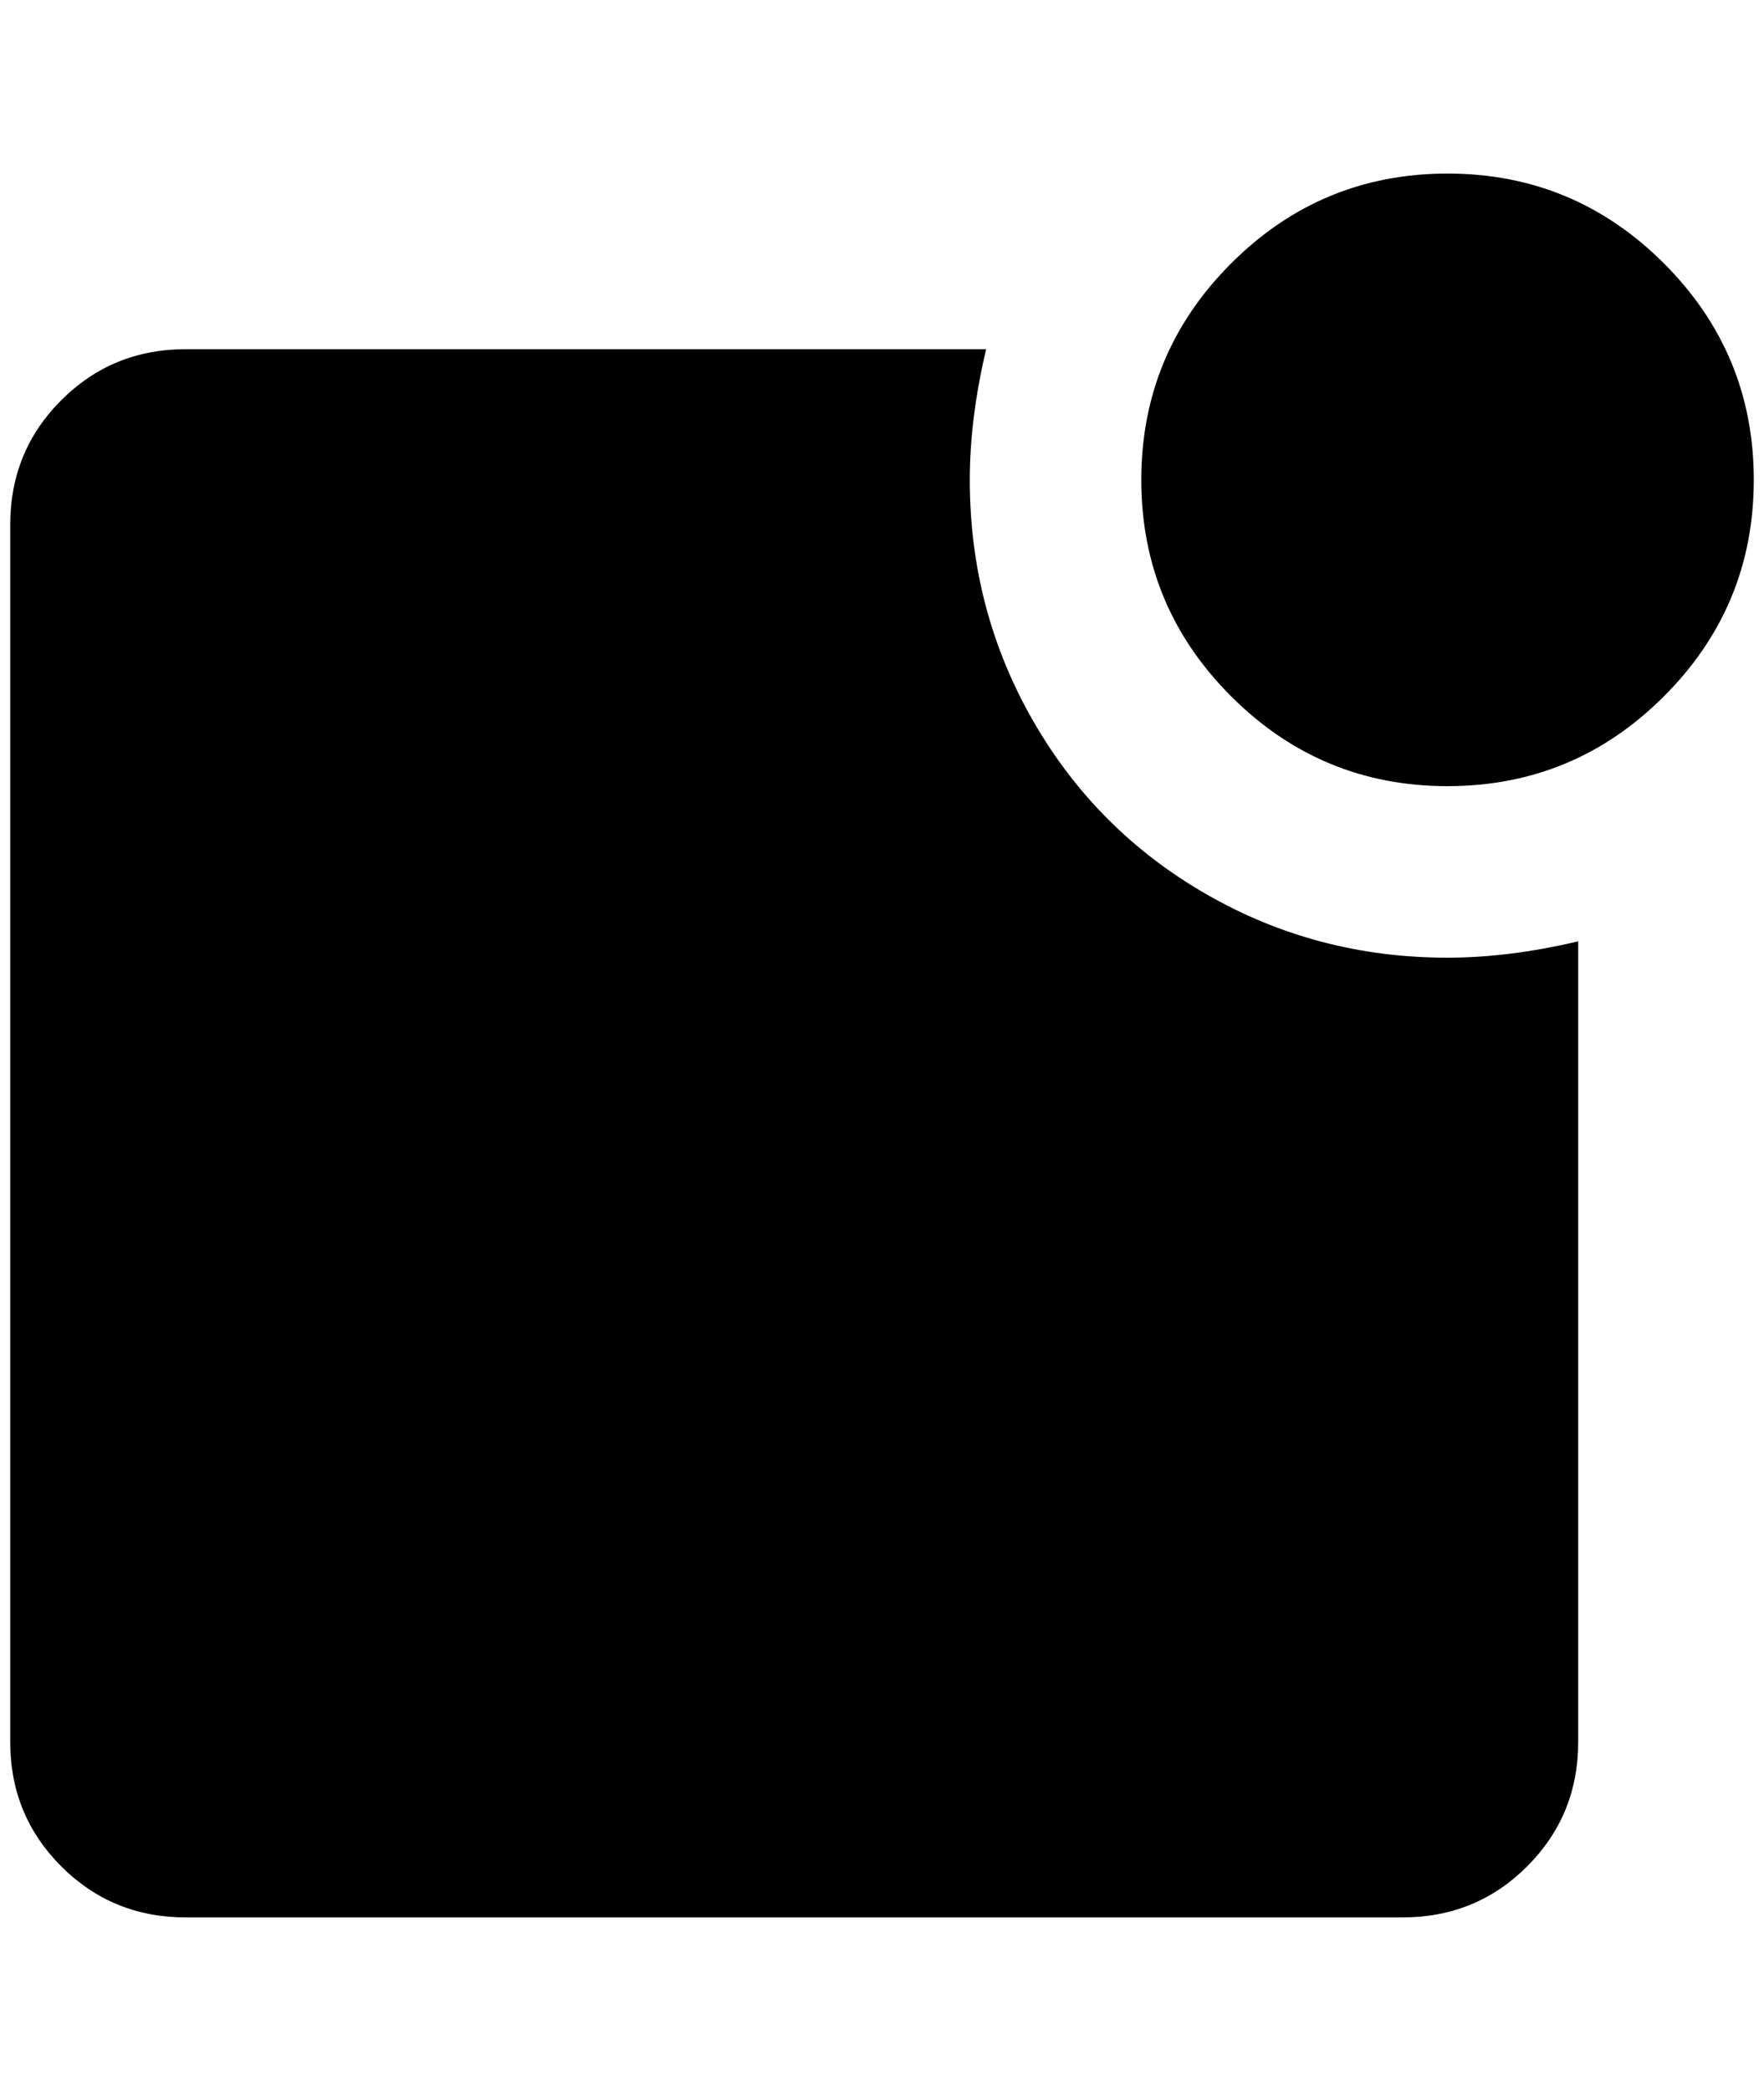 <?xml version="1.0" standalone="no"?>
<!DOCTYPE svg PUBLIC "-//W3C//DTD SVG 1.1//EN" "http://www.w3.org/Graphics/SVG/1.1/DTD/svg11.dtd" >
<svg xmlns="http://www.w3.org/2000/svg" xmlns:xlink="http://www.w3.org/1999/xlink" version="1.1" viewBox="-10 0 1728 2048">
   <path fill="currentColor"
d="M1708 470q0 124 -88 212t-212 88t-212 -88t-88 -212t88 -212t212 -88t212 88t88 212zM1408 938q-128 0 -236 -62t-170 -170t-62 -236q0 -60 16 -128h-784q-72 0 -122 50t-50 122v1192q0 72 50 122t122 50h1192q72 0 122 -50t50 -122v-784q-68 16 -128 16z" />
</svg>
